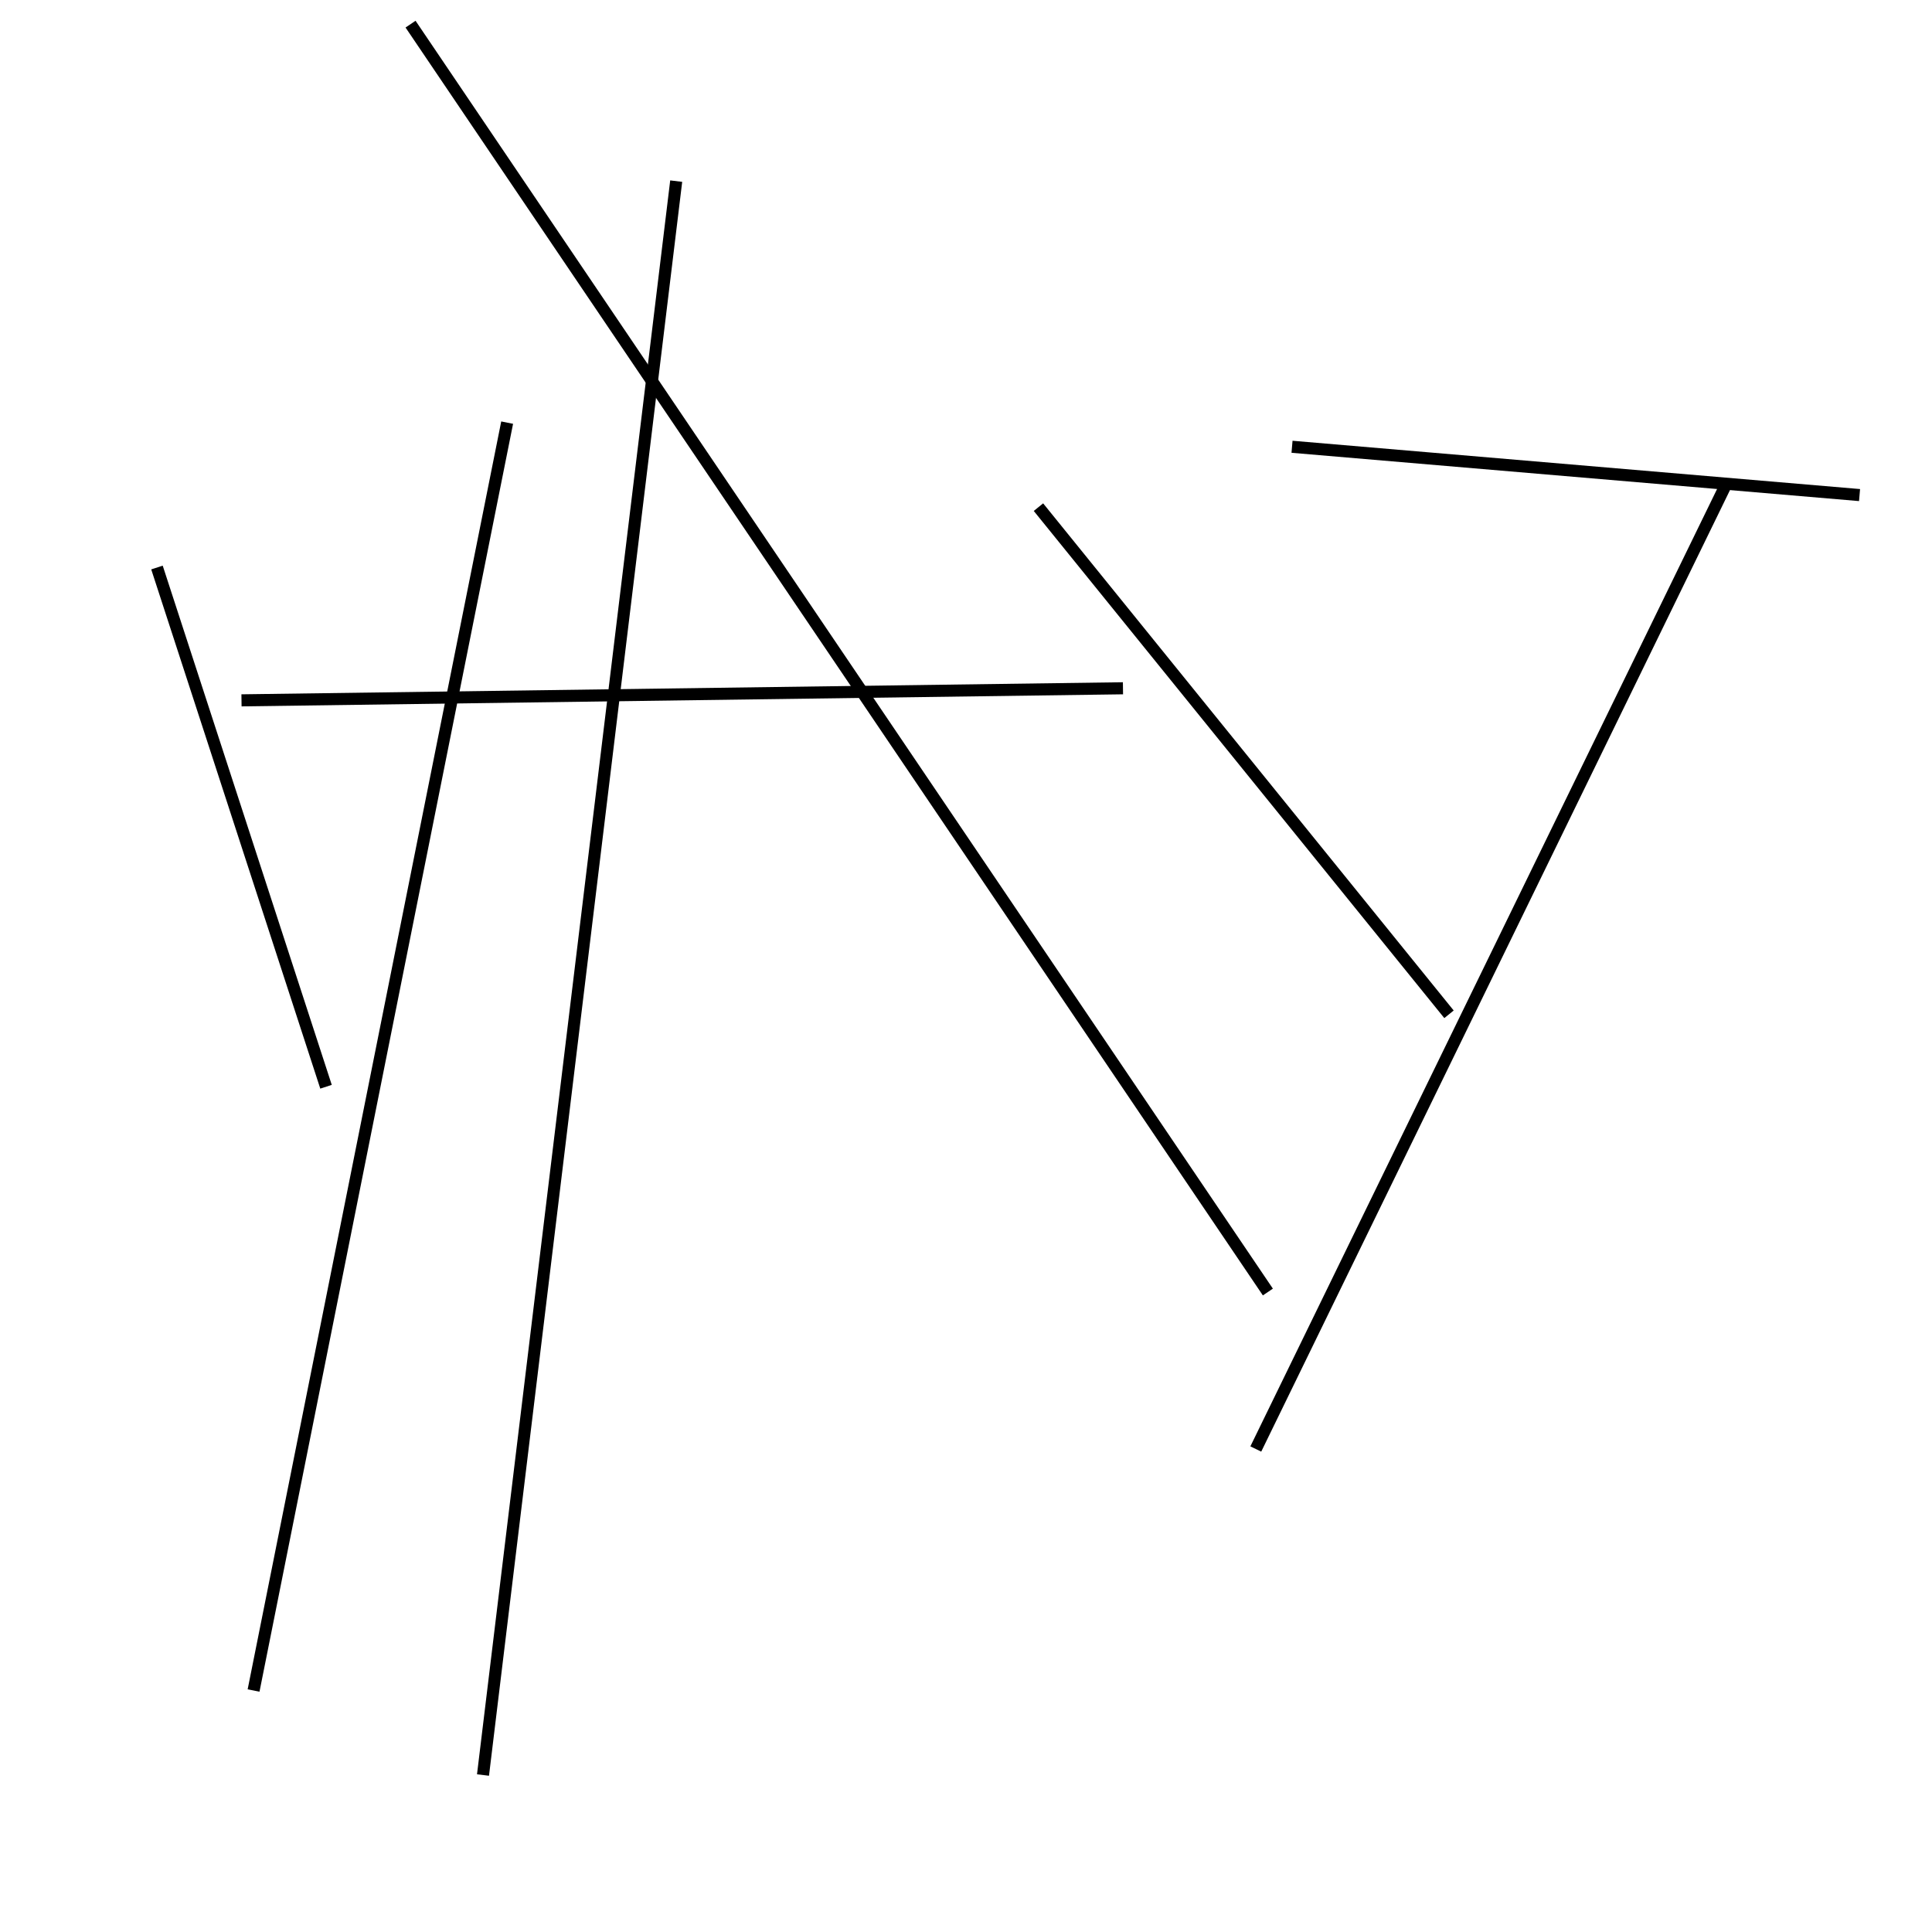 <?xml version="1.0" encoding="utf-8" ?>
<svg baseProfile="full" height="160" version="1.1" width="160" xmlns="http://www.w3.org/2000/svg" xmlns:ev="http://www.w3.org/2001/xml-events" xmlns:xlink="http://www.w3.org/1999/xlink"><defs /><line stroke="black" stroke-width="1" x1="42" x2="21" y1="35" y2="140" /><line stroke="black" stroke-width="1" x1="40" x2="56" y1="147" y2="15" /><line stroke="black" stroke-width="1" x1="93" x2="20" y1="57" y2="58" /><line stroke="black" stroke-width="1" x1="143" x2="104" y1="40" y2="120" /><line stroke="black" stroke-width="1" x1="27" x2="13" y1="90" y2="47" /><line stroke="black" stroke-width="1" x1="107" x2="154" y1="37" y2="41" /><line stroke="black" stroke-width="1" x1="34" x2="105" y1="2" y2="107" /><line stroke="black" stroke-width="1" x1="120" x2="86" y1="84" y2="42" /></svg>